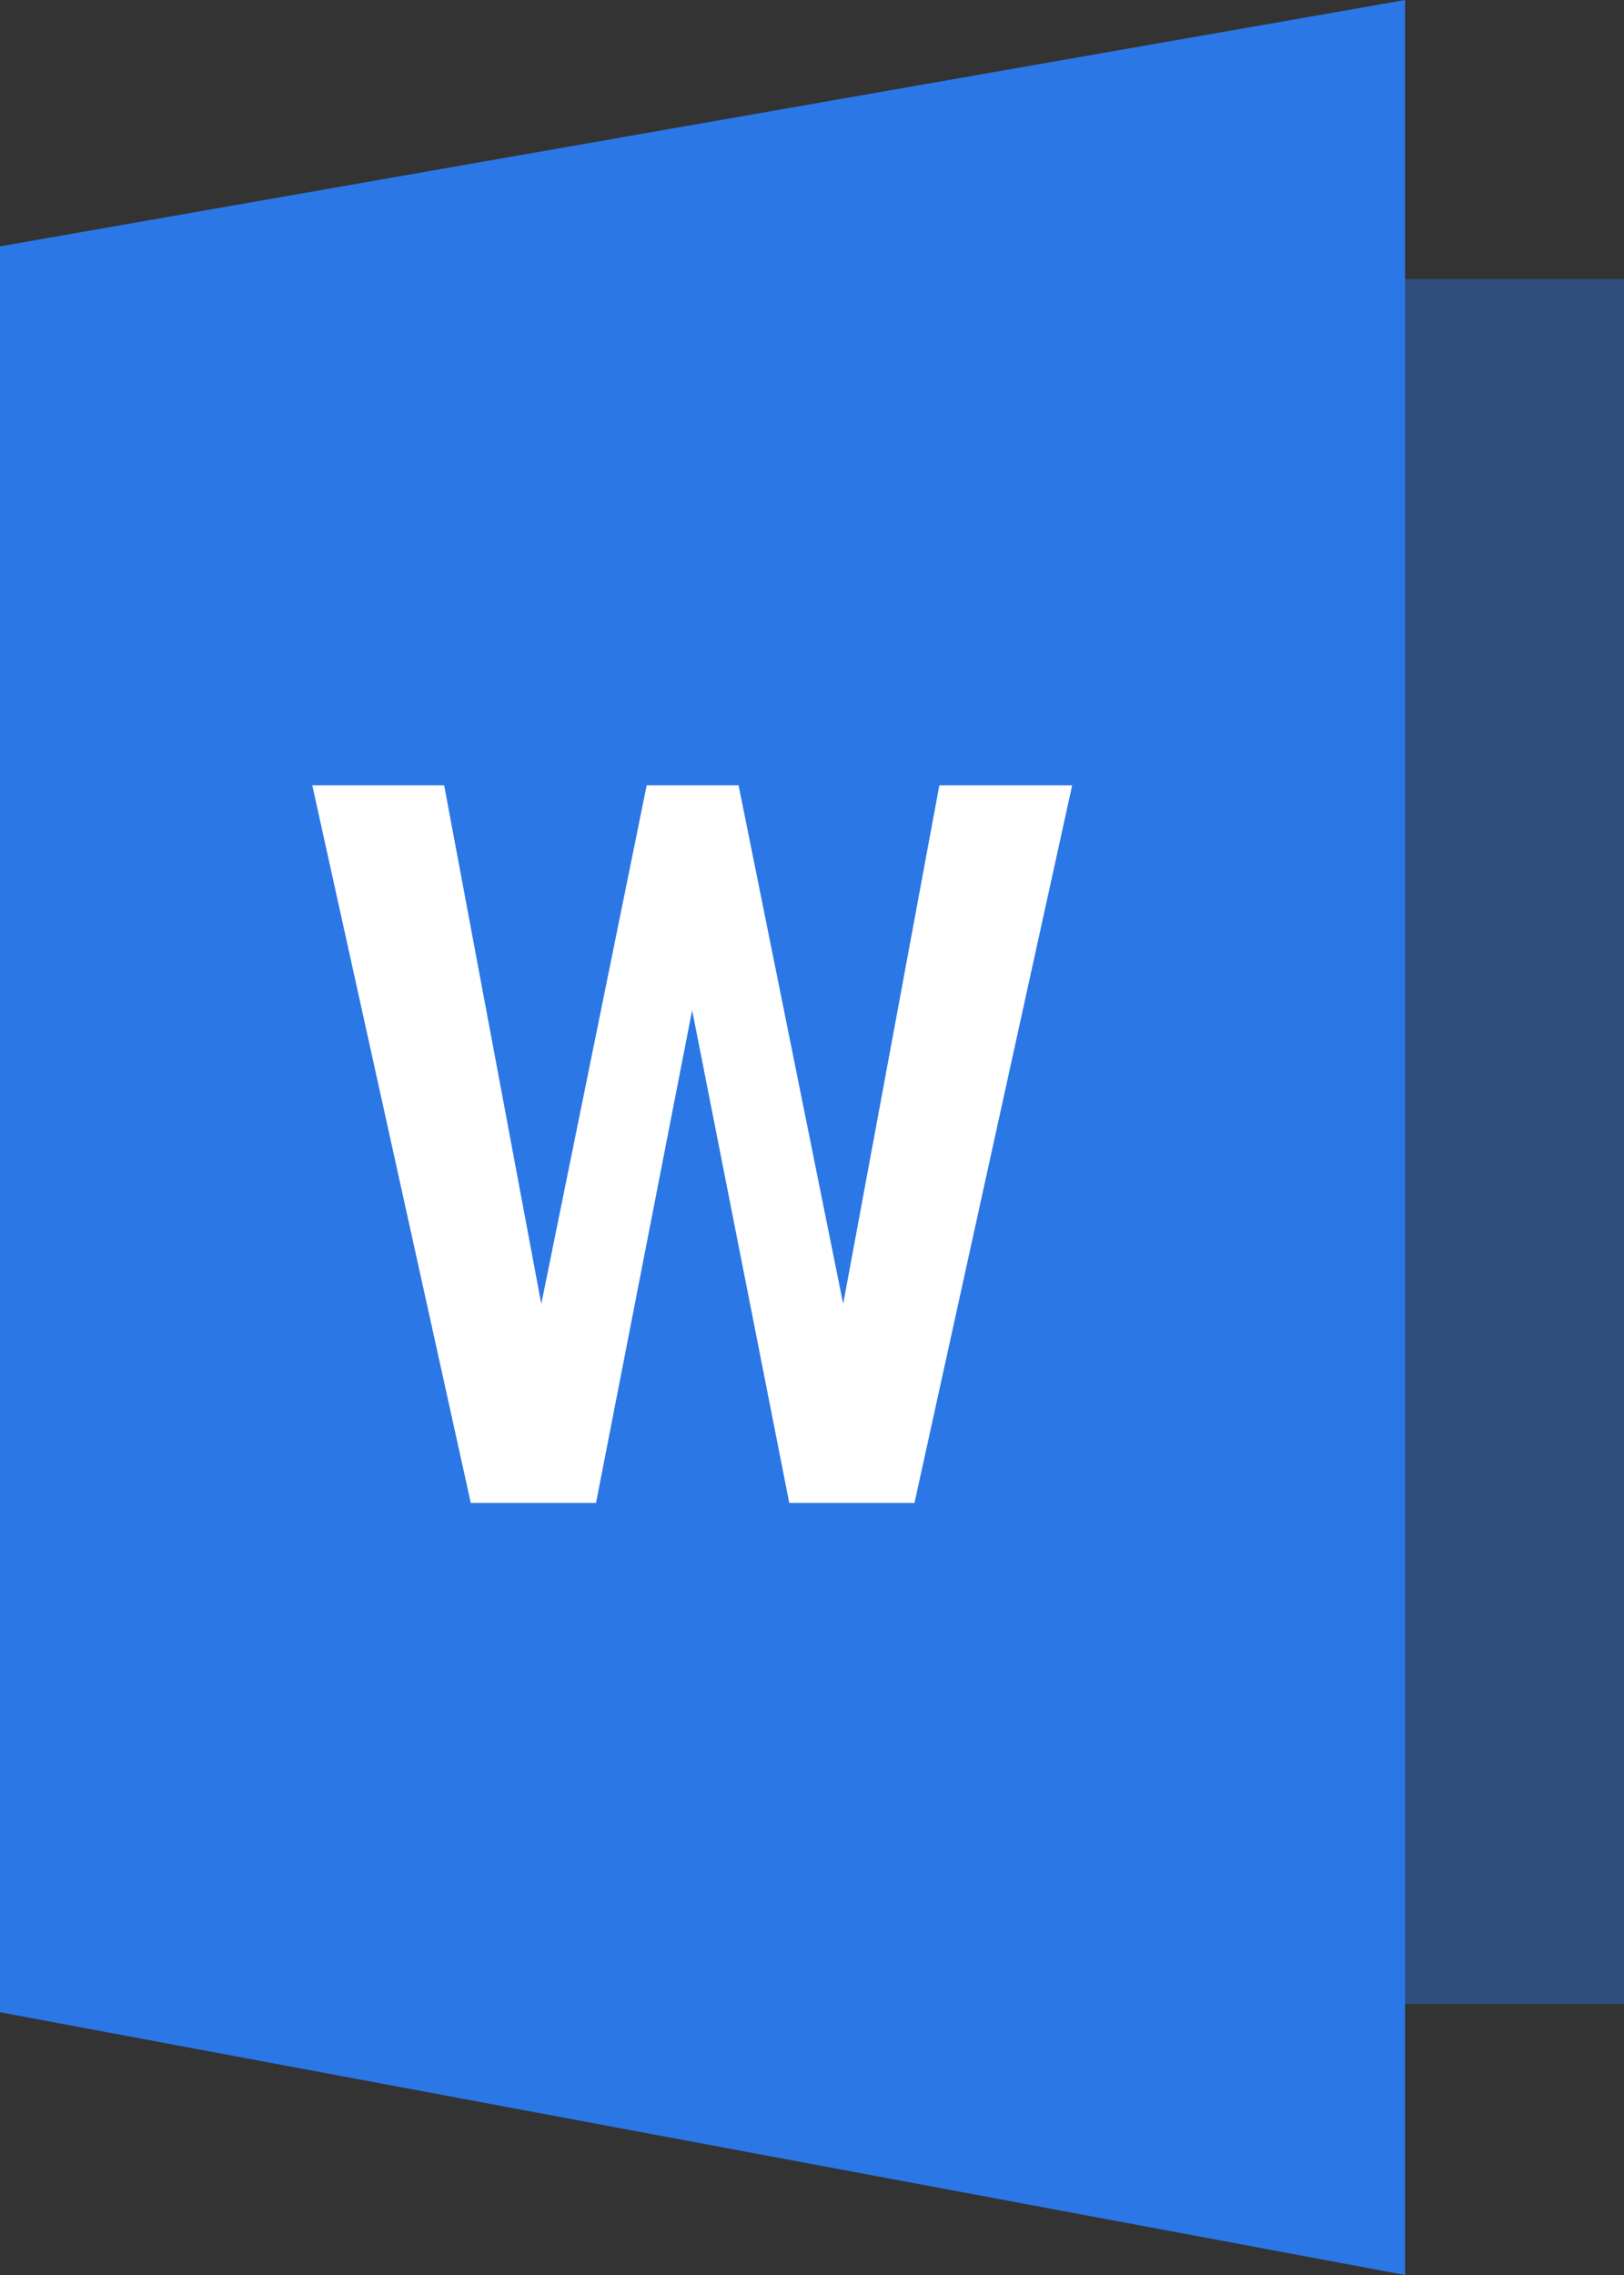<?xml version="1.0" encoding="UTF-8"?>
<svg width="10px" height="14px" viewBox="0 0 10 14" version="1.1" xmlns="http://www.w3.org/2000/svg" xmlns:xlink="http://www.w3.org/1999/xlink">
    <rect x="0" y="0" width="10" height="14" fill="#333333" stroke="none"/>
    <!-- Generator: Sketch 41.2 (35397) - http://www.bohemiancoding.com/sketch -->
    <title>assets/icons/icon-file-doc</title>
    <desc>Created with Sketch.</desc>
    <defs></defs>
    <g id="Style-guide" stroke="none" stroke-width="1" fill="none" fill-rule="evenodd">
        <g id="Icons" transform="translate(-70, -468)">
            <g id="assets/icons/icon-file-doc" transform="translate(70, 468)">
                <g id="Icons-/-Microsoft-Office-/-Word:active">
                    <g id=".icon-Word:active">
                        <polygon id="Rectangle" fill="#2B77E6" points="0 1.516 8.652 0 8.652 14 0 12.383"></polygon>
                        <rect id="Rectangle" fill-opacity="0.41" fill="#2B77E6" x="8.462" y="1.718" width="1.538" height="10.614"></rect>
                        <polygon id="W" fill="#FFFFFF" points="5.631 9.249 6.602 4.833 5.784 4.833 5.192 8.024 4.548 4.833 3.982 4.833 3.333 8.024 2.735 4.833 1.923 4.833 2.899 9.249 3.67 9.249 4.262 6.217 4.86 9.249"></polygon>
                    </g>
                </g>
            </g>
        </g>
    </g>
</svg>